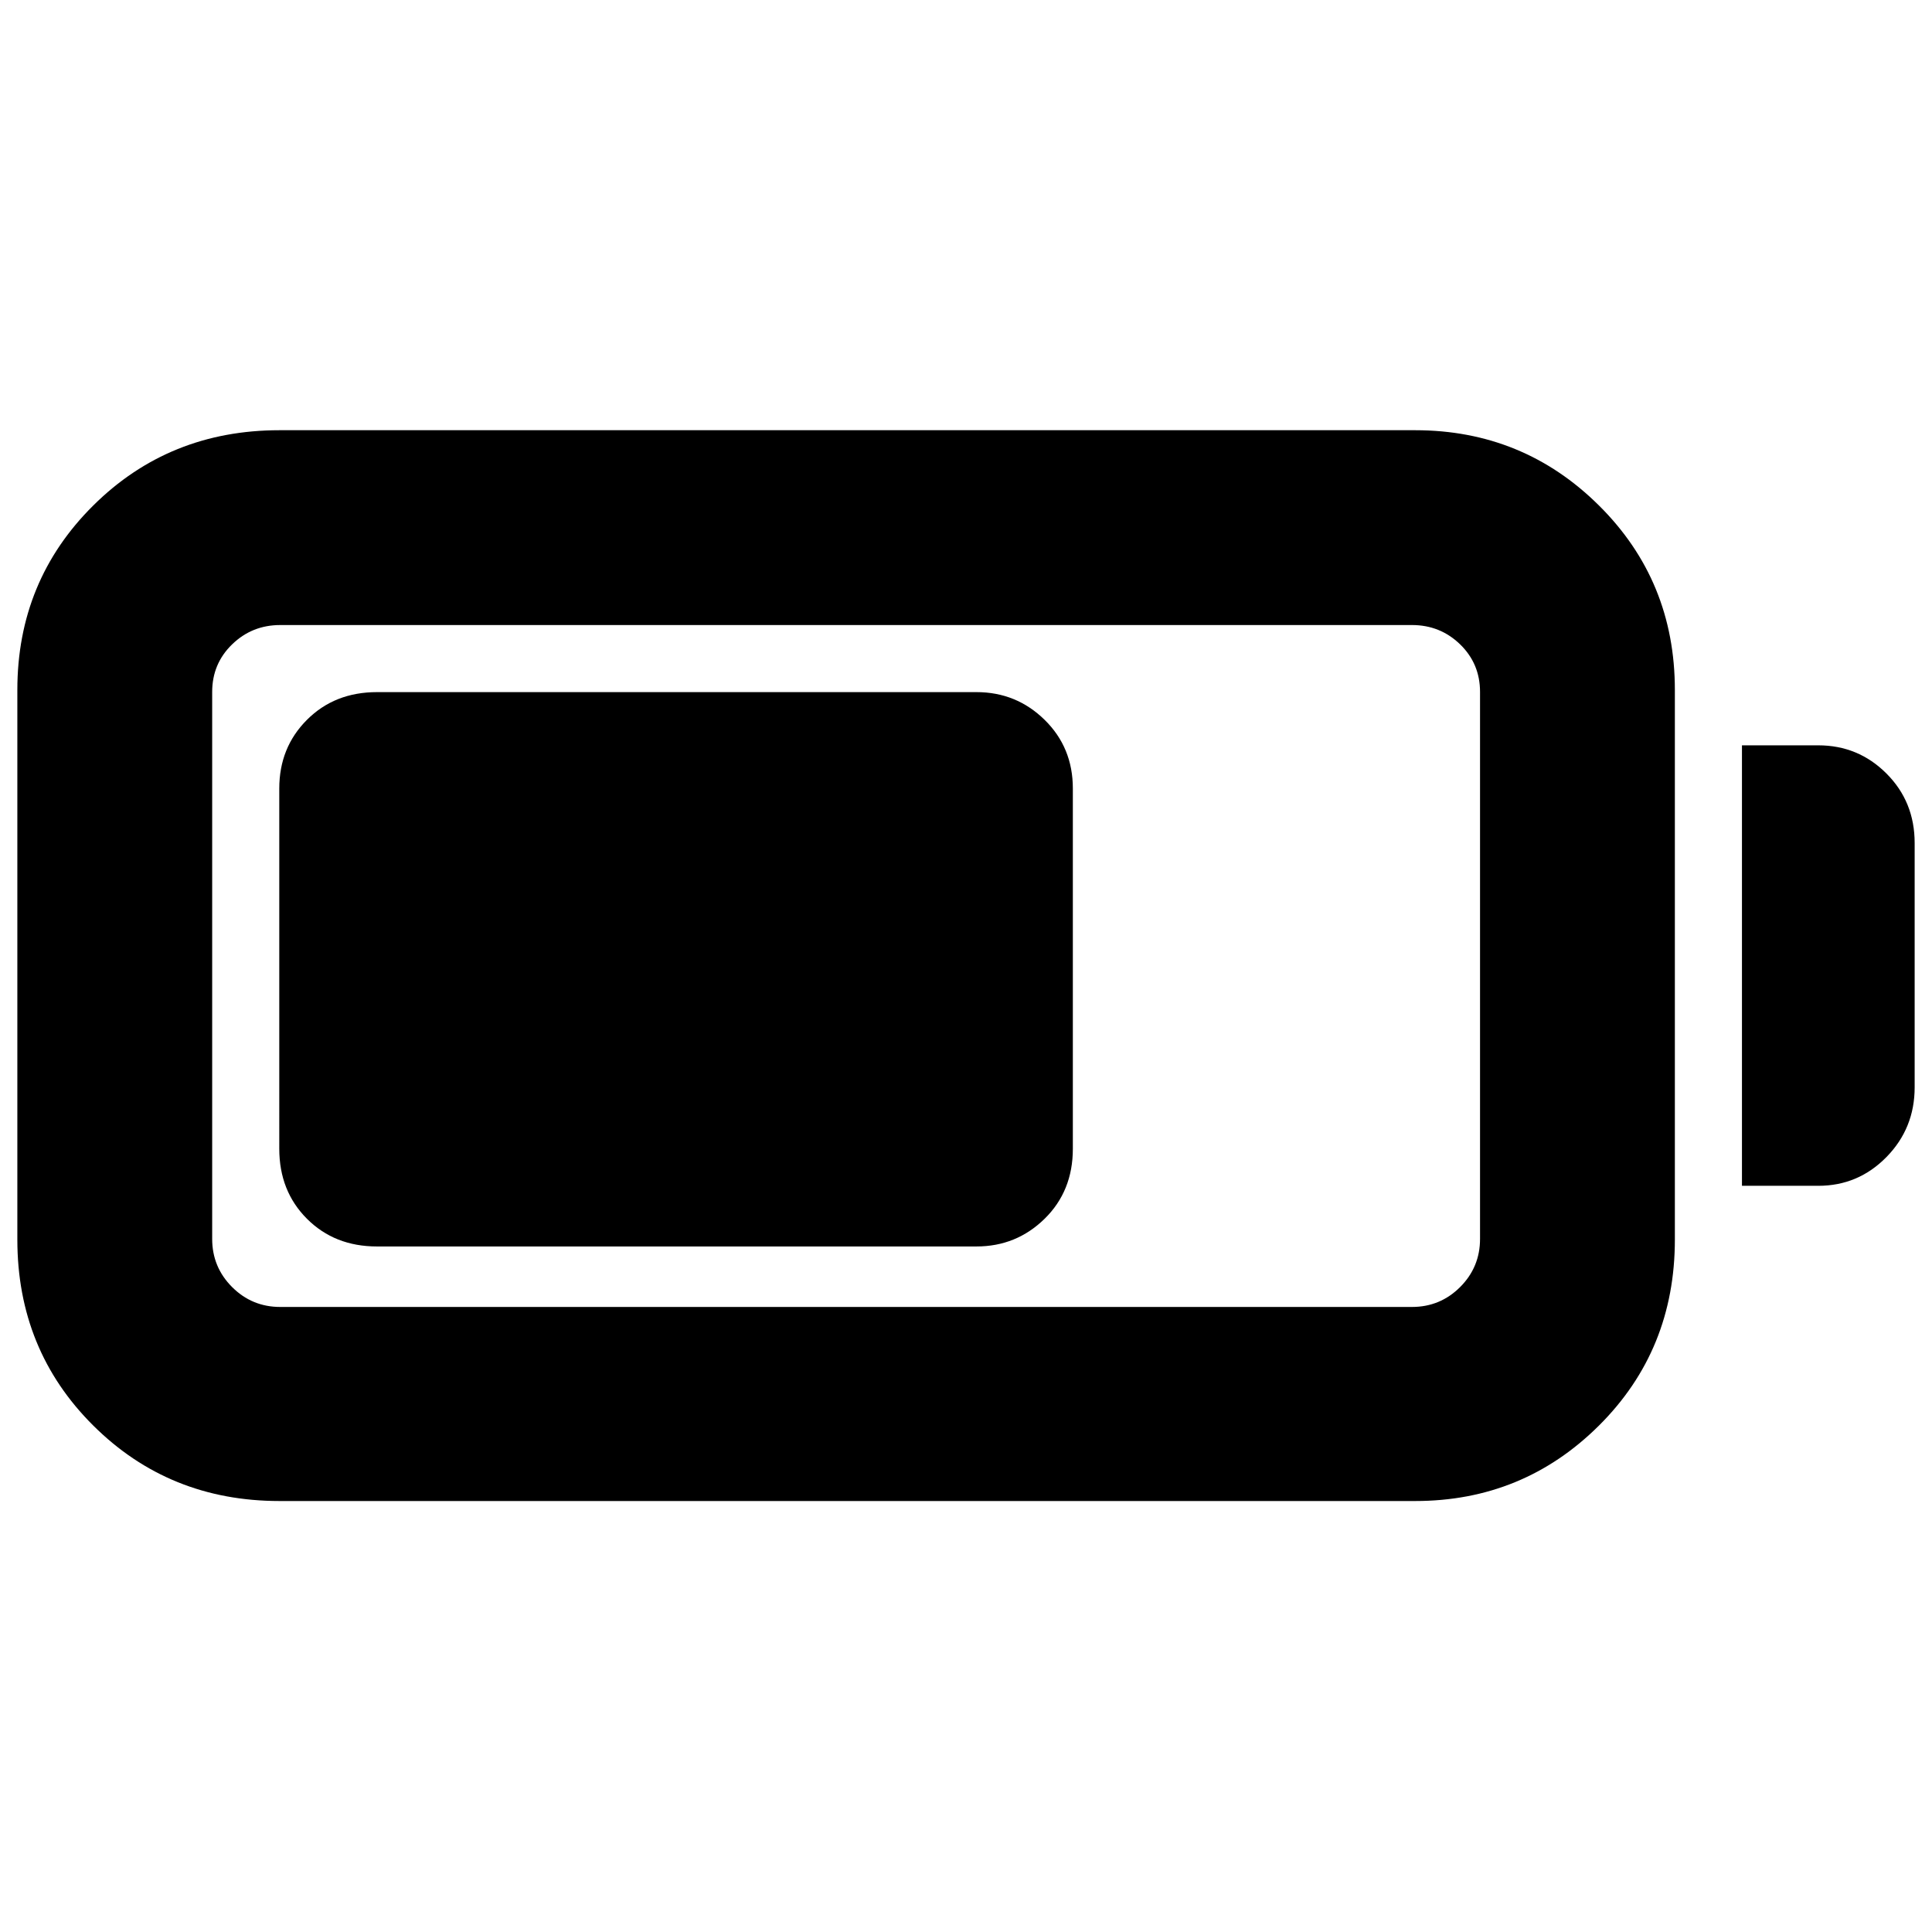 <svg xmlns="http://www.w3.org/2000/svg" height="40" viewBox="0 -960 960 960" width="40"><path d="M138.91-214.15q-54.88 0-92.58-37.51-37.71-37.51-37.71-92.4v-273.11q0-54.22 37.71-91.64 37.7-37.42 92.58-37.42h564.27q53.65 0 91.35 37.42 37.7 37.42 37.7 91.64v273.11q0 54.89-37.7 92.4-37.7 37.51-91.35 37.51H138.91Zm.34-96.43h562.36q14.02 0 23.92-9.89 9.89-9.9 9.89-23.92v-271.78q0-14.03-9.89-23.64-9.9-9.61-23.92-9.61H139.25q-14.03 0-23.92 9.61-9.9 9.61-9.9 23.64v271.78q0 14.02 9.9 23.92 9.89 9.89 23.92 9.89Zm726.32-60.2v-218.87h37.92q19.87 0 33.88 14.01 14.01 14 14.01 34.54v121.39q0 20.35-14.01 34.64t-33.88 14.29h-37.92Zm-726.8-18.41V-568.2q0-20.37 13.76-34.13 13.75-13.76 34.79-13.76H485.2q19.81 0 33.85 13.76 14.04 13.76 14.04 34.13v179.01q0 21.04-14.04 34.8-14.04 13.75-33.85 13.75H187.32q-21.04 0-34.79-13.75-13.76-13.76-13.76-34.8Z"/></svg>